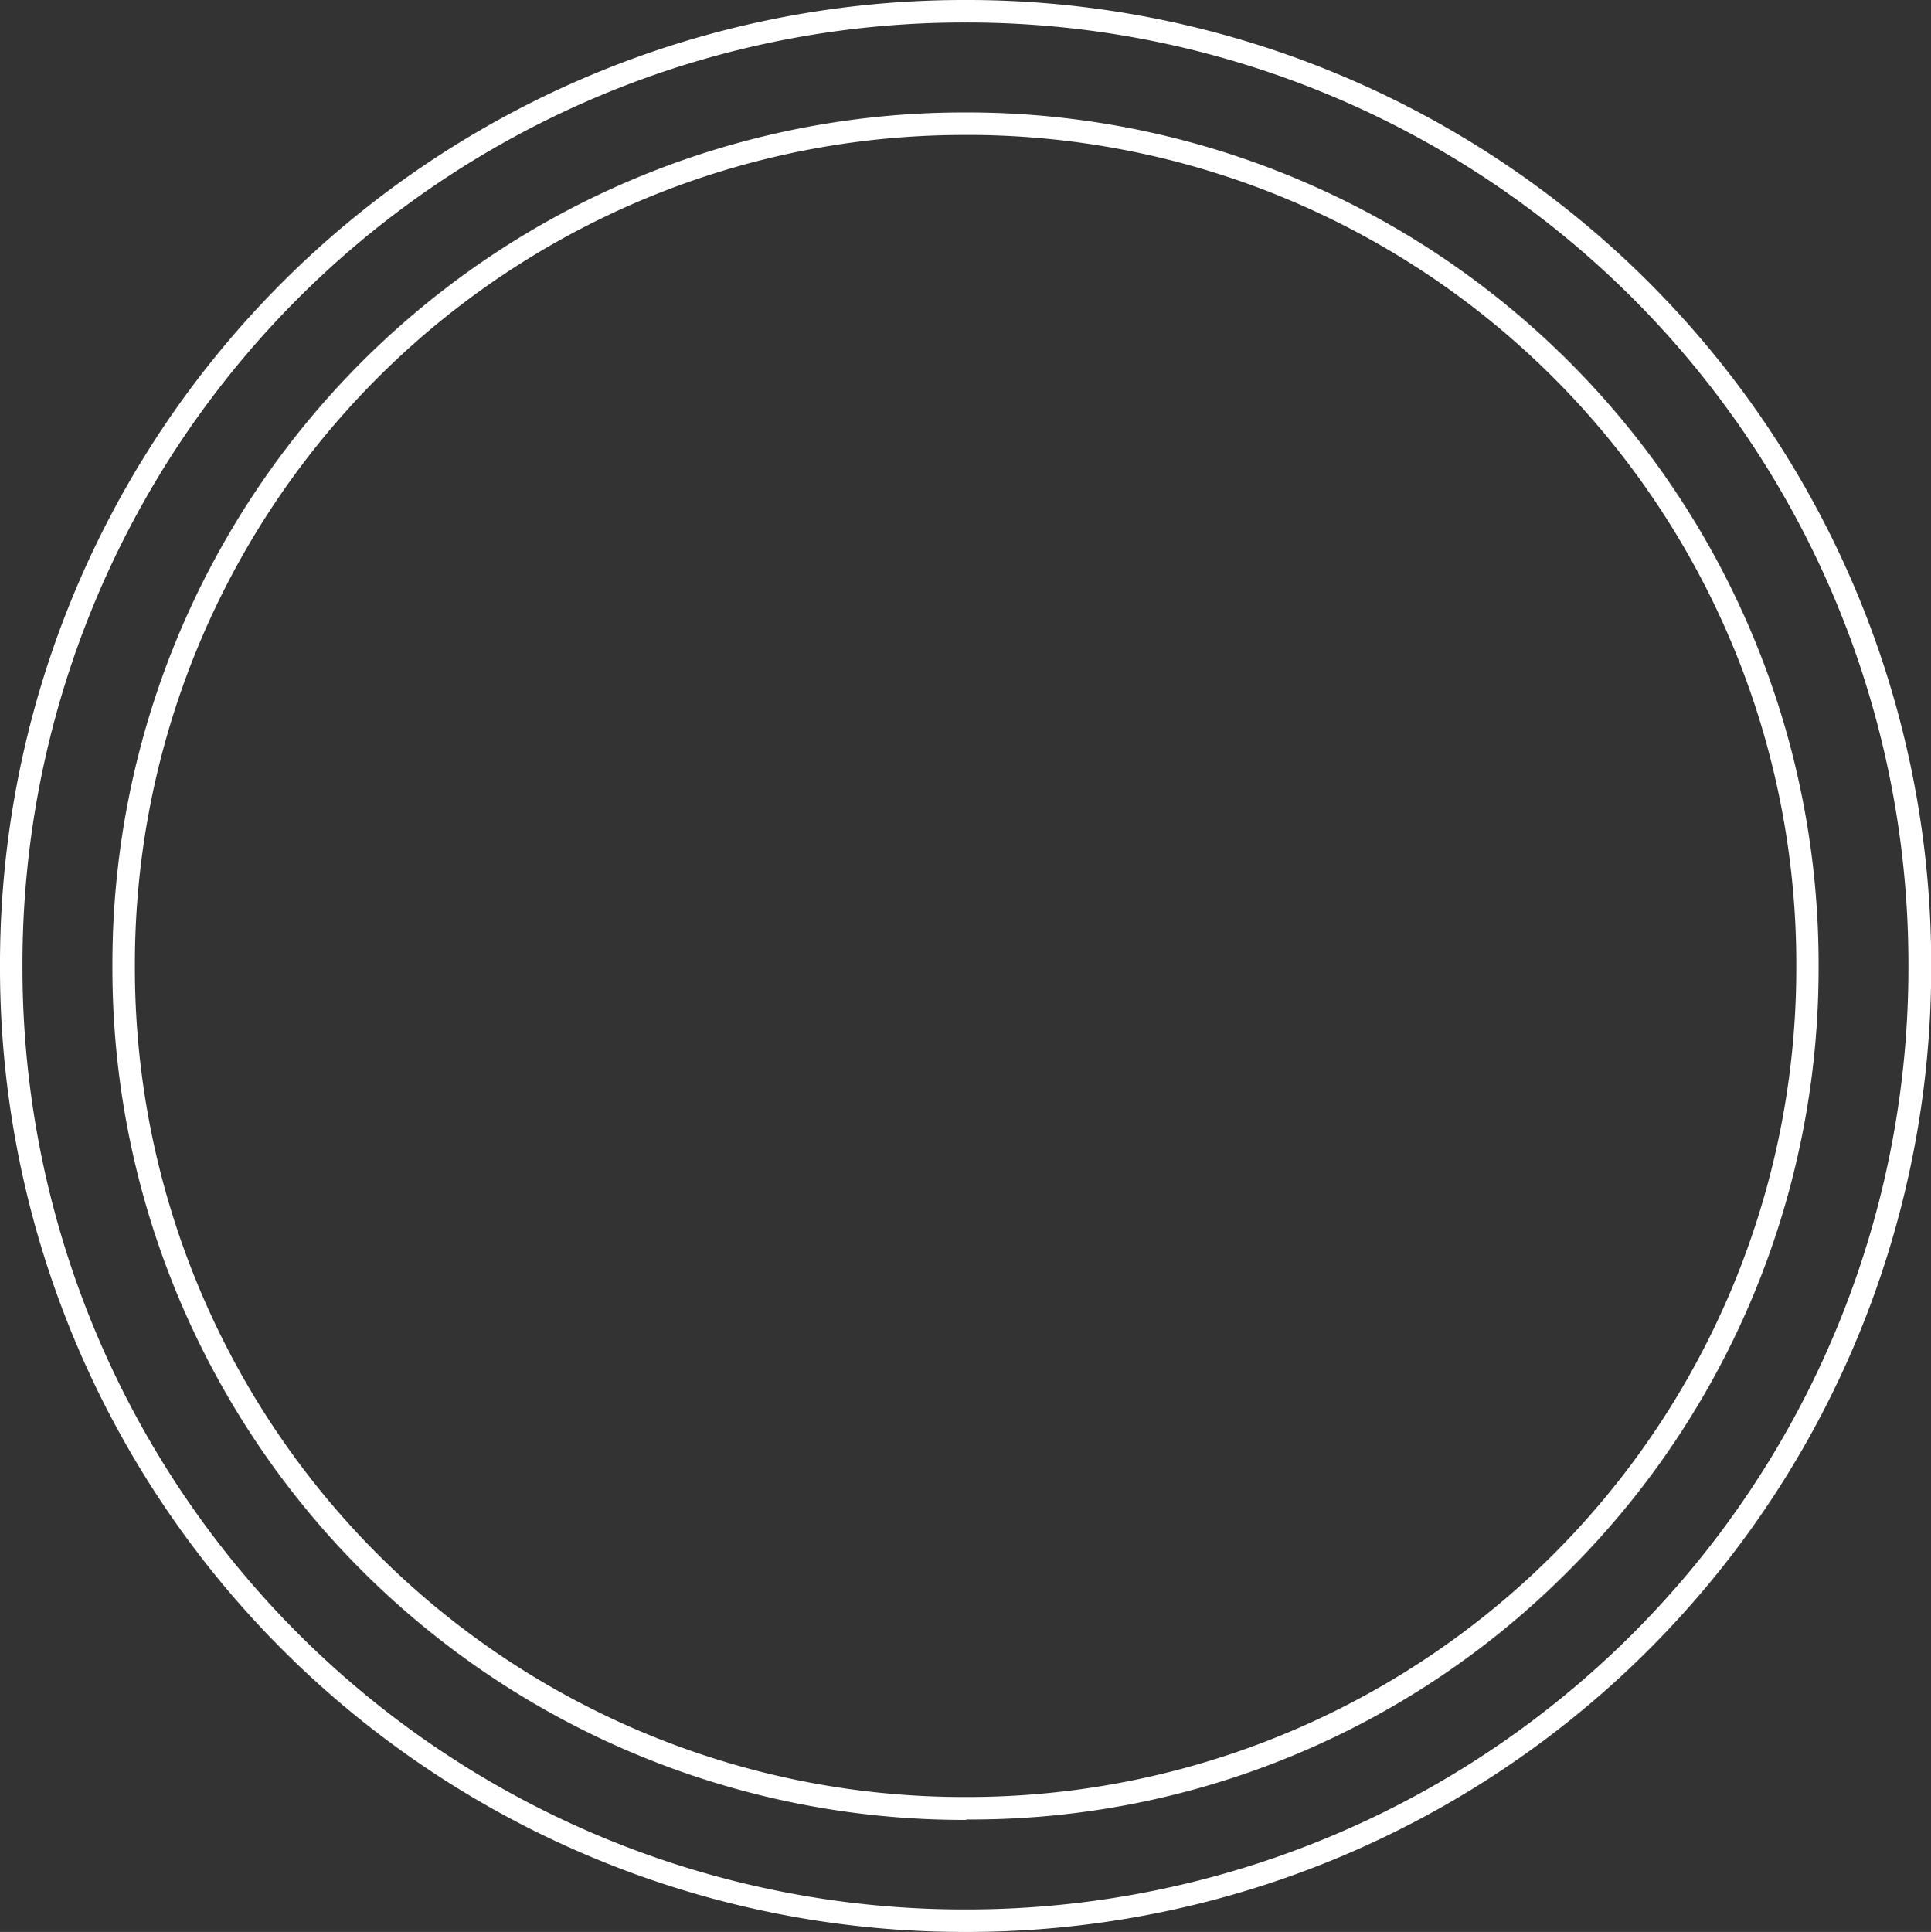 <svg xmlns="http://www.w3.org/2000/svg" viewBox="0 0 515.35 515.54"><rect x="0" y="0" width="515.35" height="515.54" fill="#333333" stroke="none"/><defs><style>.cls-1{fill:#fff;}</style></defs><title>interact-crosshair</title><g id="Layer_2" data-name="Layer 2"><g id="Walking_CrossHair" data-name="Walking CrossHair"><path class="cls-1" d="M258.65,515.54c-.33,0-.65,0-1,0h0c-.32,0-.64,0-1,0A257.25,257.25,0,0,1,0,257.77,257.25,257.25,0,0,1,256.7,0c.33,0,.65,0,1,0h0c.32,0,.64,0,1,0a257.25,257.25,0,0,1,256.7,257.77,257.25,257.25,0,0,1-256.7,257.77Zm-1-6,.41,0,.56,0a251.24,251.24,0,0,0,250.7-251.77A251.24,251.24,0,0,0,258.65,6a5.25,5.25,0,0,0-.56,0l-.41,0-.42,0a5.25,5.25,0,0,0-.56,0A251.24,251.24,0,0,0,6,257.77,251.24,251.24,0,0,0,256.7,509.54l.56,0Zm0-23.89-.41,0-.57,0A227.23,227.23,0,0,1,30,257.77,227.23,227.23,0,0,1,256.7,30a4.89,4.89,0,0,0,.54,0l.44,0,.43,0,.54,0a227.23,227.23,0,0,1,226.7,227.77,226.82,226.82,0,0,1-66.42,161.08l-2.12-2.12,2.12,2.12a224.65,224.65,0,0,1-160.28,66.69l-.57,0Zm0-449.64h0c-.32,0-.64,0-1,0A221.24,221.24,0,0,0,36,257.77,221.23,221.23,0,0,0,256.7,479.54c.33,0,.65,0,1,0s.64,0,1,0a221.23,221.23,0,0,0,220.7-221.77A221.24,221.24,0,0,0,258.65,36c-.32,0-.64,0-1,0Z"/></g></g></svg>